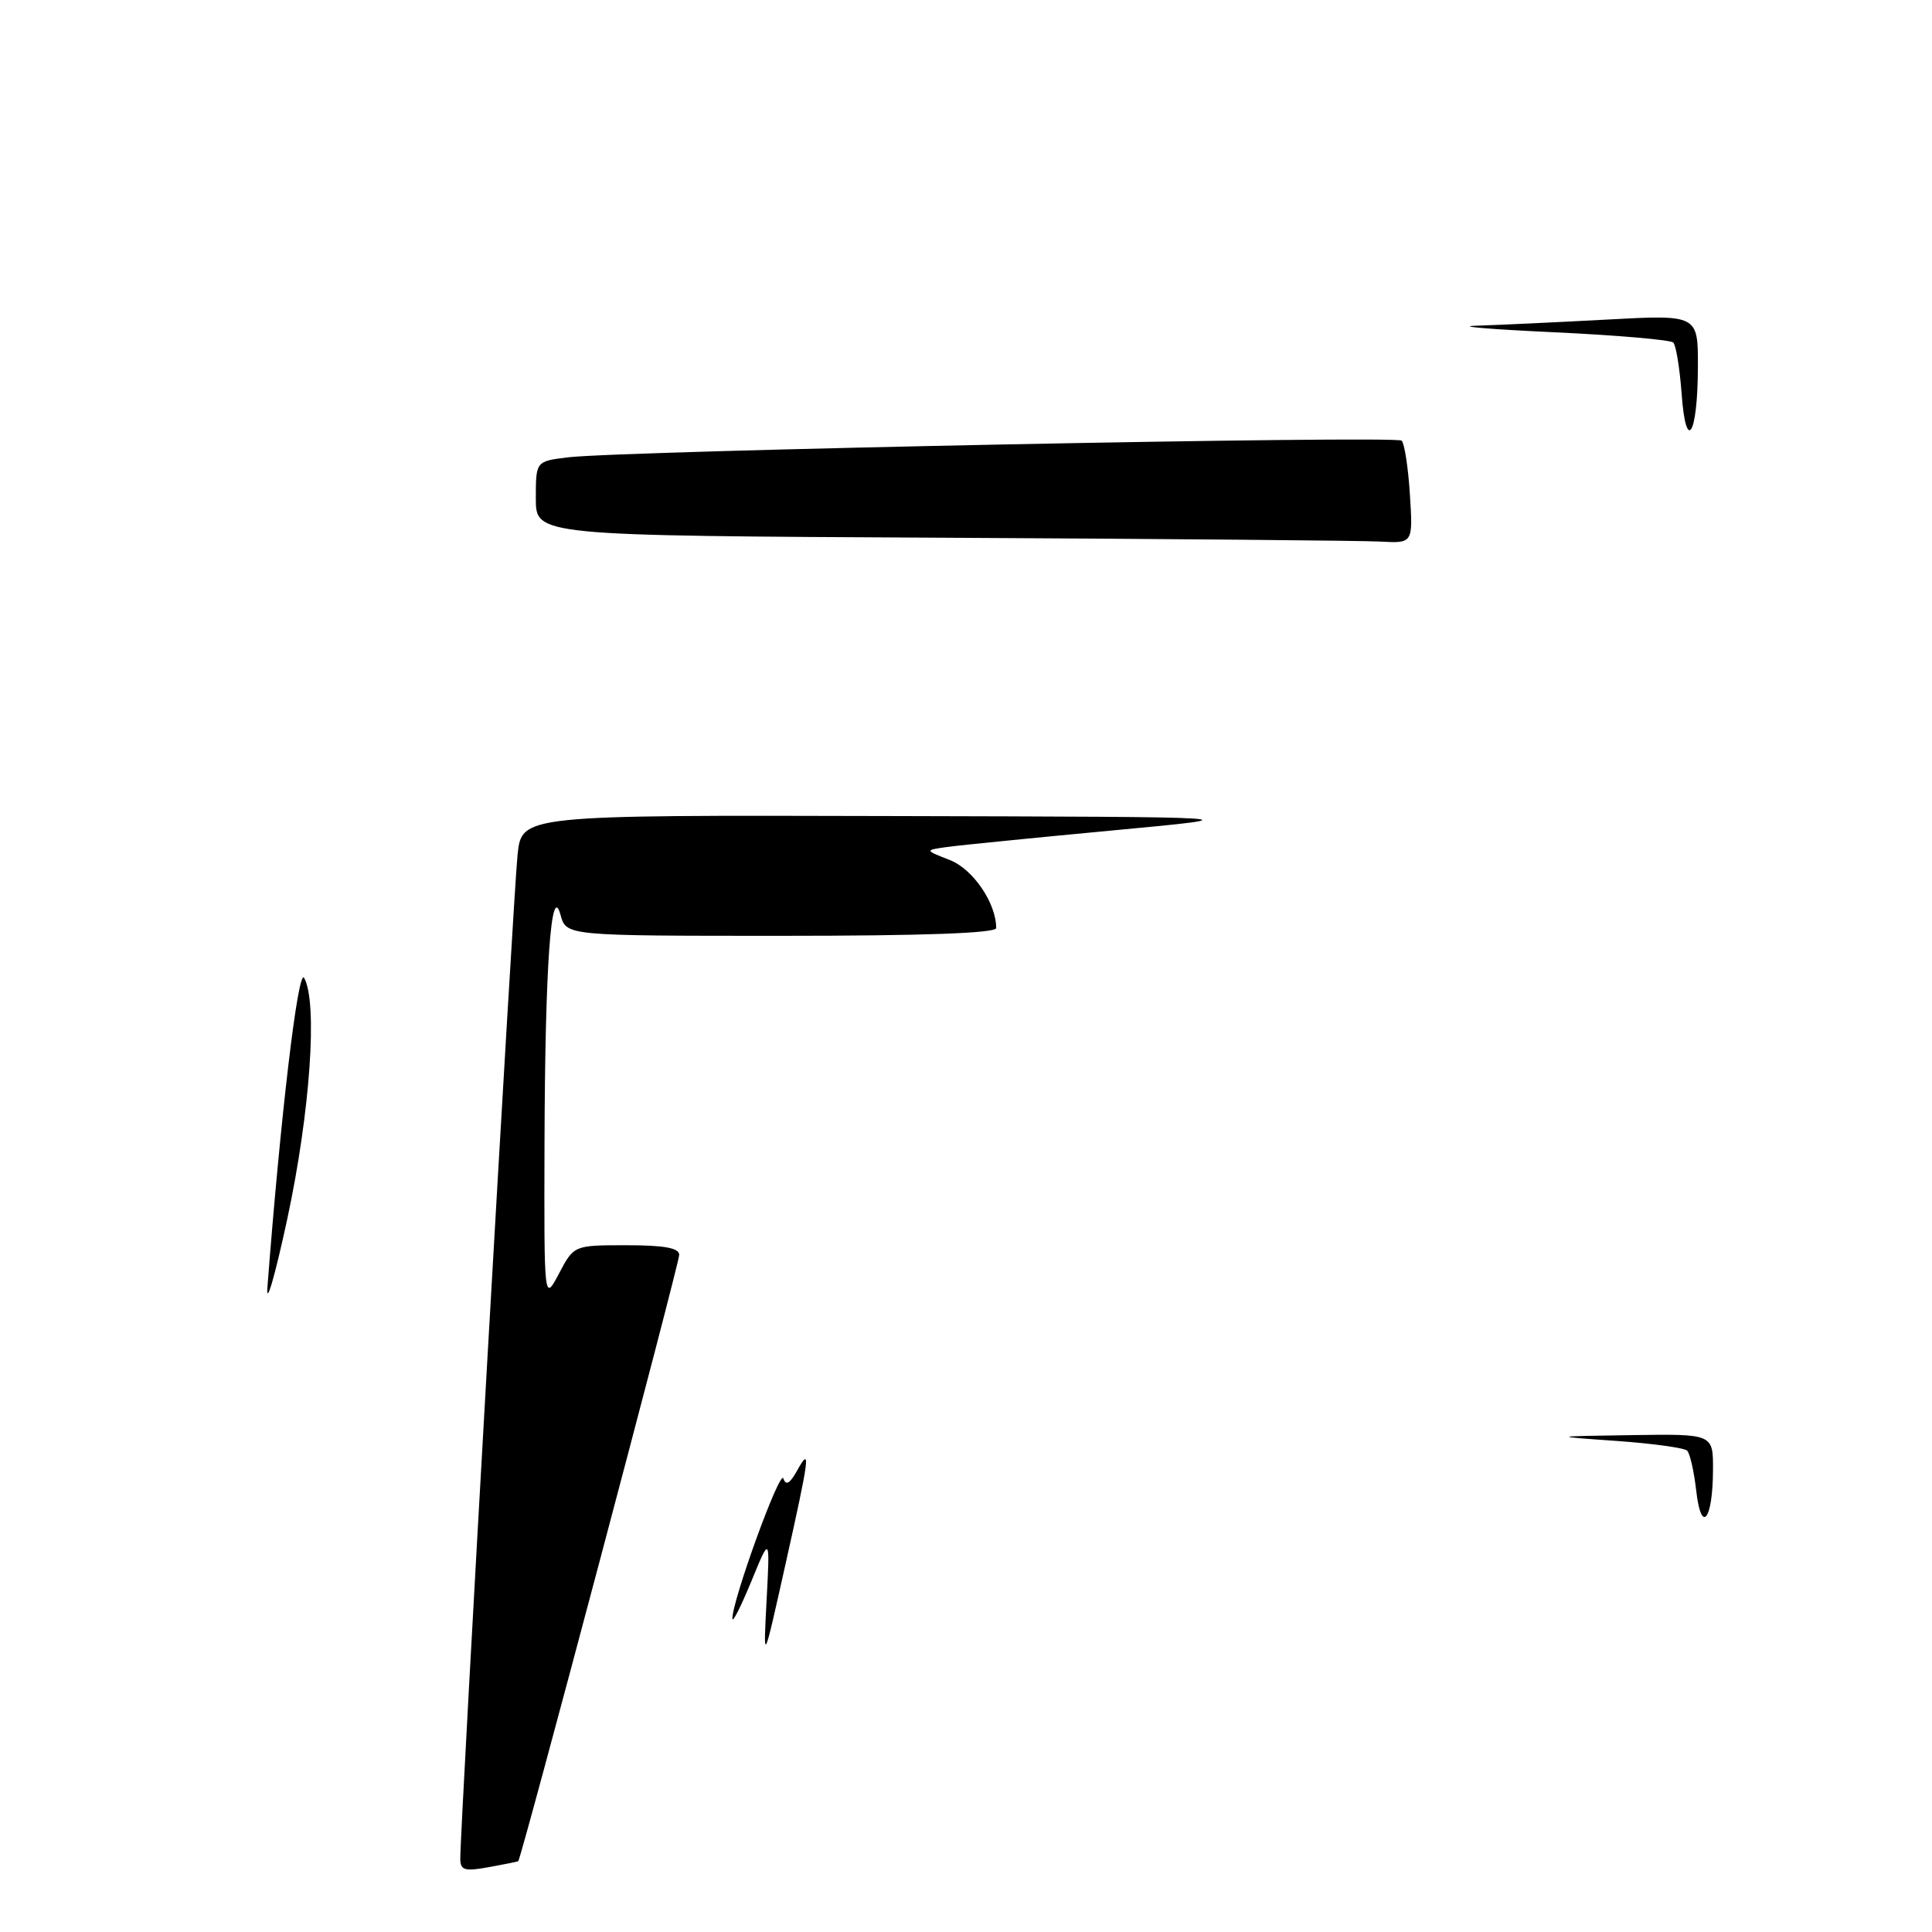 <?xml version="1.0" encoding="UTF-8" standalone="no"?>
<!DOCTYPE svg PUBLIC "-//W3C//DTD SVG 1.1//EN" "http://www.w3.org/Graphics/SVG/1.1/DTD/svg11.dtd" >
<svg xmlns="http://www.w3.org/2000/svg" xmlns:xlink="http://www.w3.org/1999/xlink" version="1.1" viewBox="0 0 256 256">
 <g >
 <path fill="currentColor"
d=" M 60.99 246.30 C 60.96 242.44 68.05 118.19 68.58 113.25 C 69.14 108.00 69.14 108.00 117.82 108.13 C 166.50 108.25 166.50 108.25 147.50 110.03 C 137.05 111.01 127.15 112.00 125.50 112.23 C 122.50 112.65 122.50 112.65 125.86 113.96 C 128.93 115.16 132.00 119.66 132.00 122.97 C 132.00 123.65 122.43 124.00 103.52 124.00 C 75.04 124.00 75.04 124.00 74.28 121.25 C 73.03 116.66 72.22 128.05 72.15 151.50 C 72.09 172.50 72.09 172.50 74.07 168.75 C 76.05 165.00 76.05 165.00 83.02 165.00 C 88.00 165.00 90.00 165.36 90.00 166.27 C 90.00 167.44 69.05 246.35 68.67 246.62 C 68.58 246.68 66.81 247.04 64.75 247.41 C 61.56 247.99 61.00 247.82 60.99 246.30 Z  M 101.58 212.00 C 102.03 203.50 102.03 203.50 99.57 209.50 C 98.21 212.80 97.08 215.05 97.05 214.50 C 96.94 212.31 103.36 194.60 103.80 195.90 C 104.13 196.89 104.65 196.60 105.60 194.90 C 107.47 191.53 107.31 192.81 104.03 207.50 C 101.13 220.50 101.13 220.50 101.58 212.00 Z  M 224.76 197.53 C 224.47 194.99 223.93 192.60 223.56 192.22 C 223.18 191.85 218.97 191.27 214.19 190.93 C 205.50 190.32 205.50 190.32 216.25 190.16 C 227.00 190.00 227.00 190.00 226.98 194.75 C 226.96 201.45 225.42 203.38 224.76 197.53 Z  M 35.44 170.50 C 37.18 147.81 39.51 128.16 40.30 129.58 C 42.12 132.83 41.10 147.37 38.07 161.50 C 36.41 169.20 35.23 173.25 35.44 170.50 Z  M 124.75 71.25 C 71.00 70.98 71.00 70.98 71.00 66.05 C 71.00 61.12 71.00 61.12 75.25 60.60 C 82.48 59.72 185.00 57.67 185.73 58.39 C 186.10 58.77 186.60 61.98 186.82 65.54 C 187.23 72.00 187.23 72.00 182.87 71.76 C 180.46 71.63 154.31 71.40 124.75 71.25 Z  M 222.82 52.12 C 222.57 48.78 222.08 45.75 221.72 45.39 C 221.36 45.03 214.19 44.41 205.78 44.02 C 197.38 43.63 192.79 43.24 195.59 43.16 C 198.39 43.07 206.16 42.71 212.84 42.35 C 225.00 41.69 225.00 41.69 224.98 48.60 C 224.96 57.69 223.40 60.23 222.82 52.12 Z "/>
</g>
</svg>